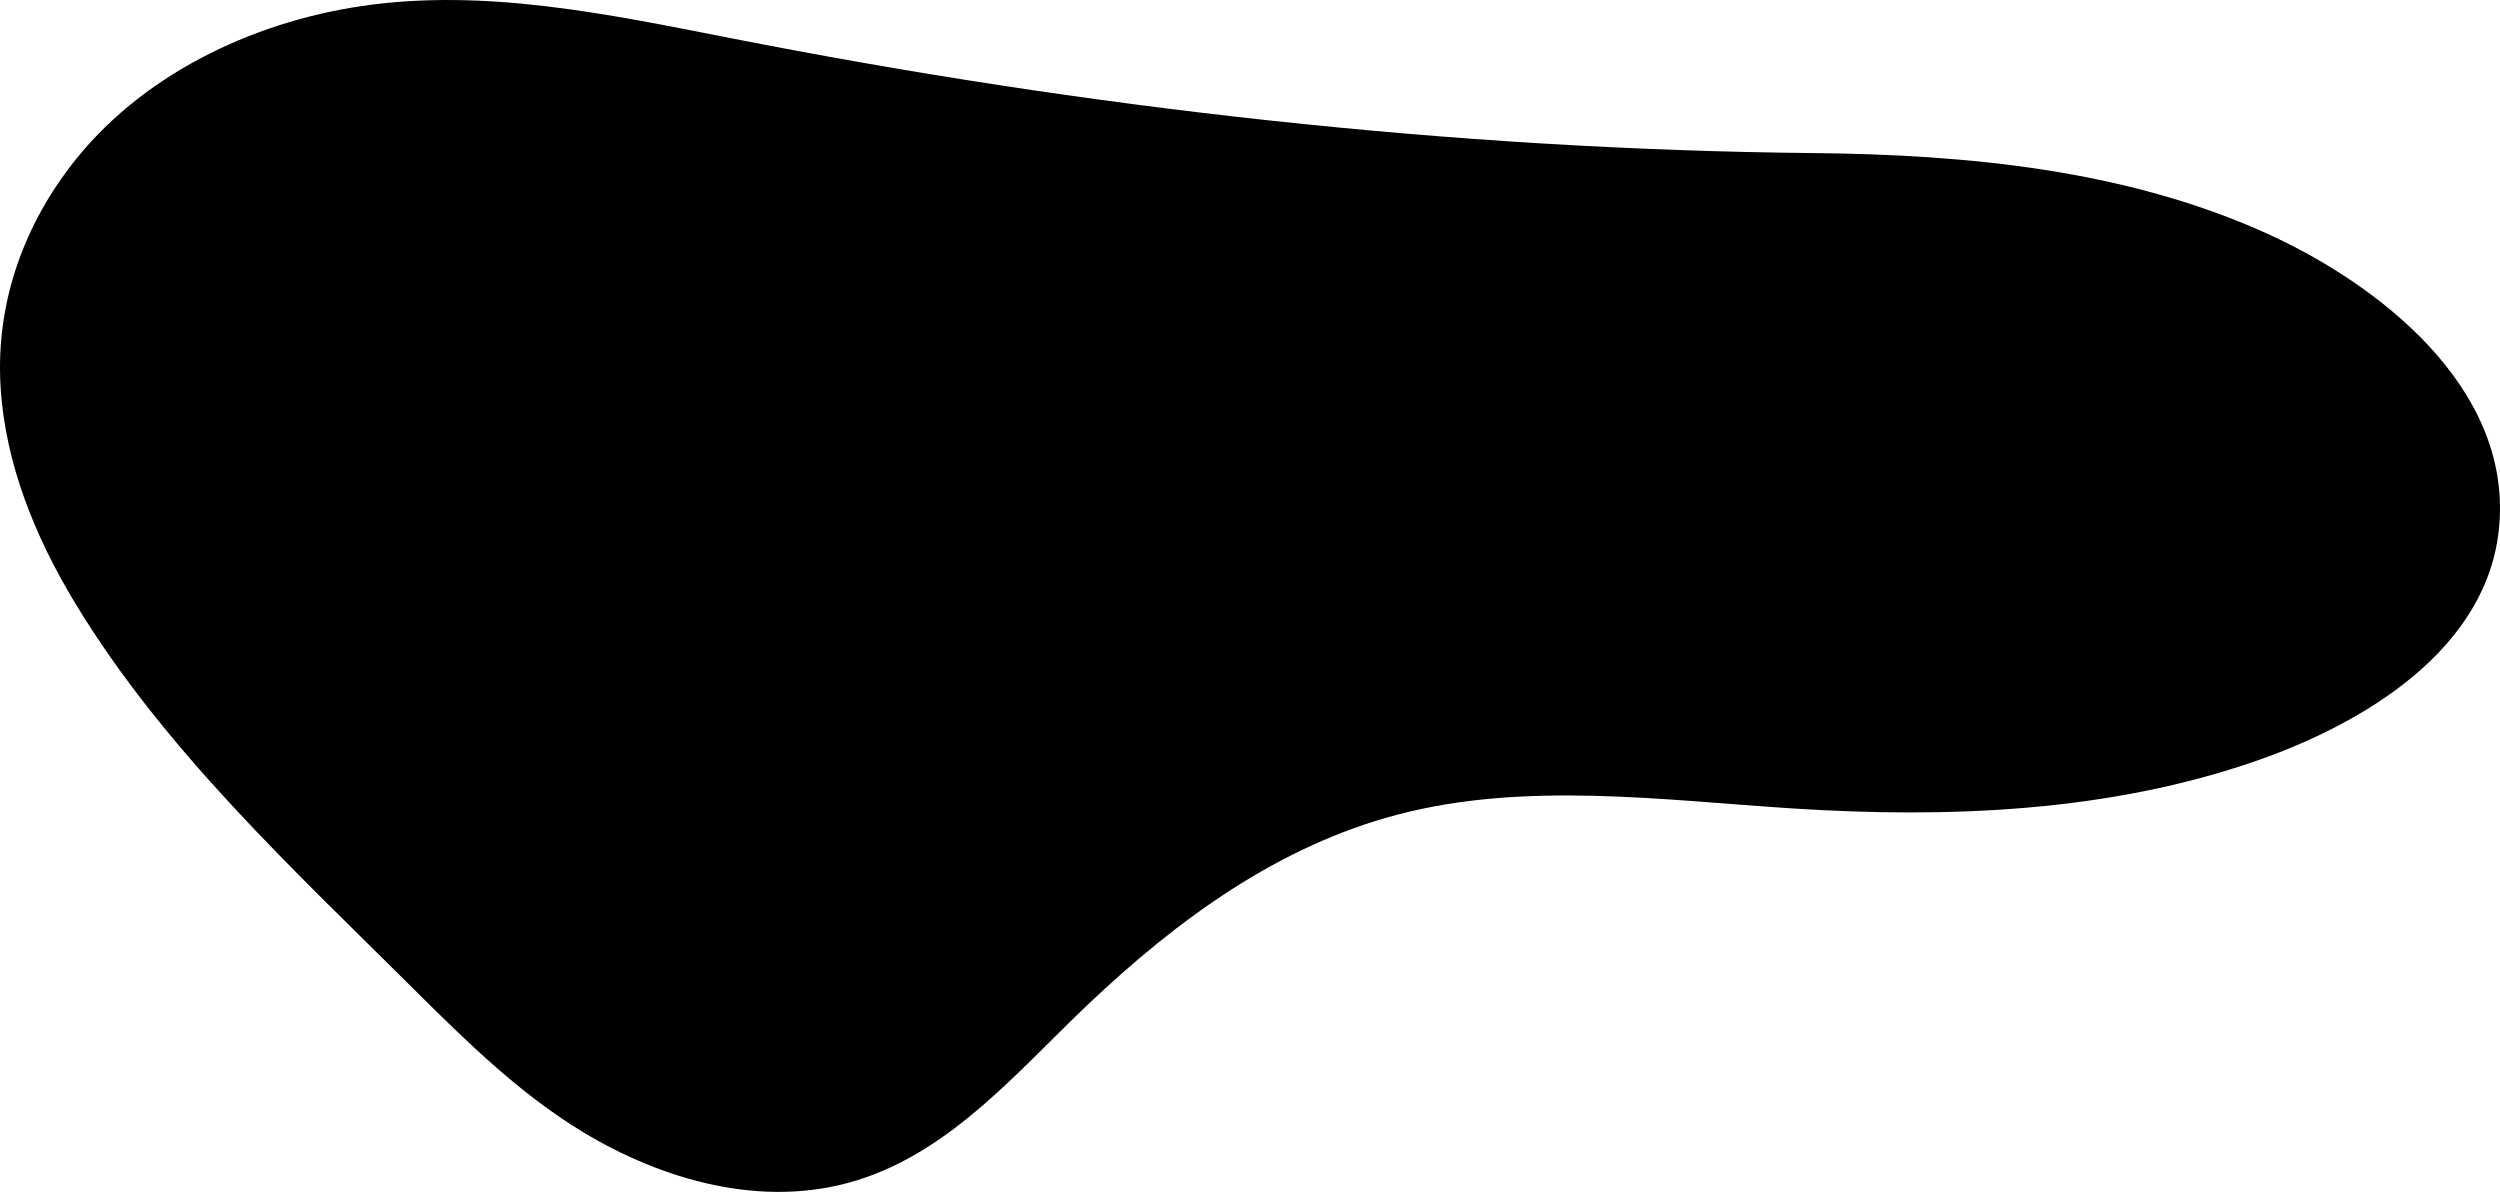 <svg xmlns="http://www.w3.org/2000/svg" viewBox="0 0 2463.89 1174.67">
    <path class="cls-1"
        d="M2109.43,211.78c151.76,1.49,308,16.49,446.44,79.08,109.59,49.56,241,150.86,229.45,287.81-10.33,122.77-135.21,195.77-239,231.94-145.36,50.64-304,56.91-457,47.1-129.7-8.31-264.35-27.05-390.24,6.17-117.24,30.93-216.36,103.25-304.43,186.76-68.85,65.29-134.77,145-228.68,173.76-92.19,28.26-191.25-.42-270-48.2-60.87-37-113-87.67-163.87-138.34-119.84-119.24-248.66-238.23-336-382.72C357,590.5,327,517.7,322.64,440.81c-4.44-78.86,21.13-153.07,68.09-215C459,135.8,569.3,83,678.71,66.86c120.9-17.84,243.18,8,363,31.54C1391.65,167.28,1752.77,208.27,2109.43,211.78Z"
        transform="translate(-322.14 -60.91)" />
</svg>